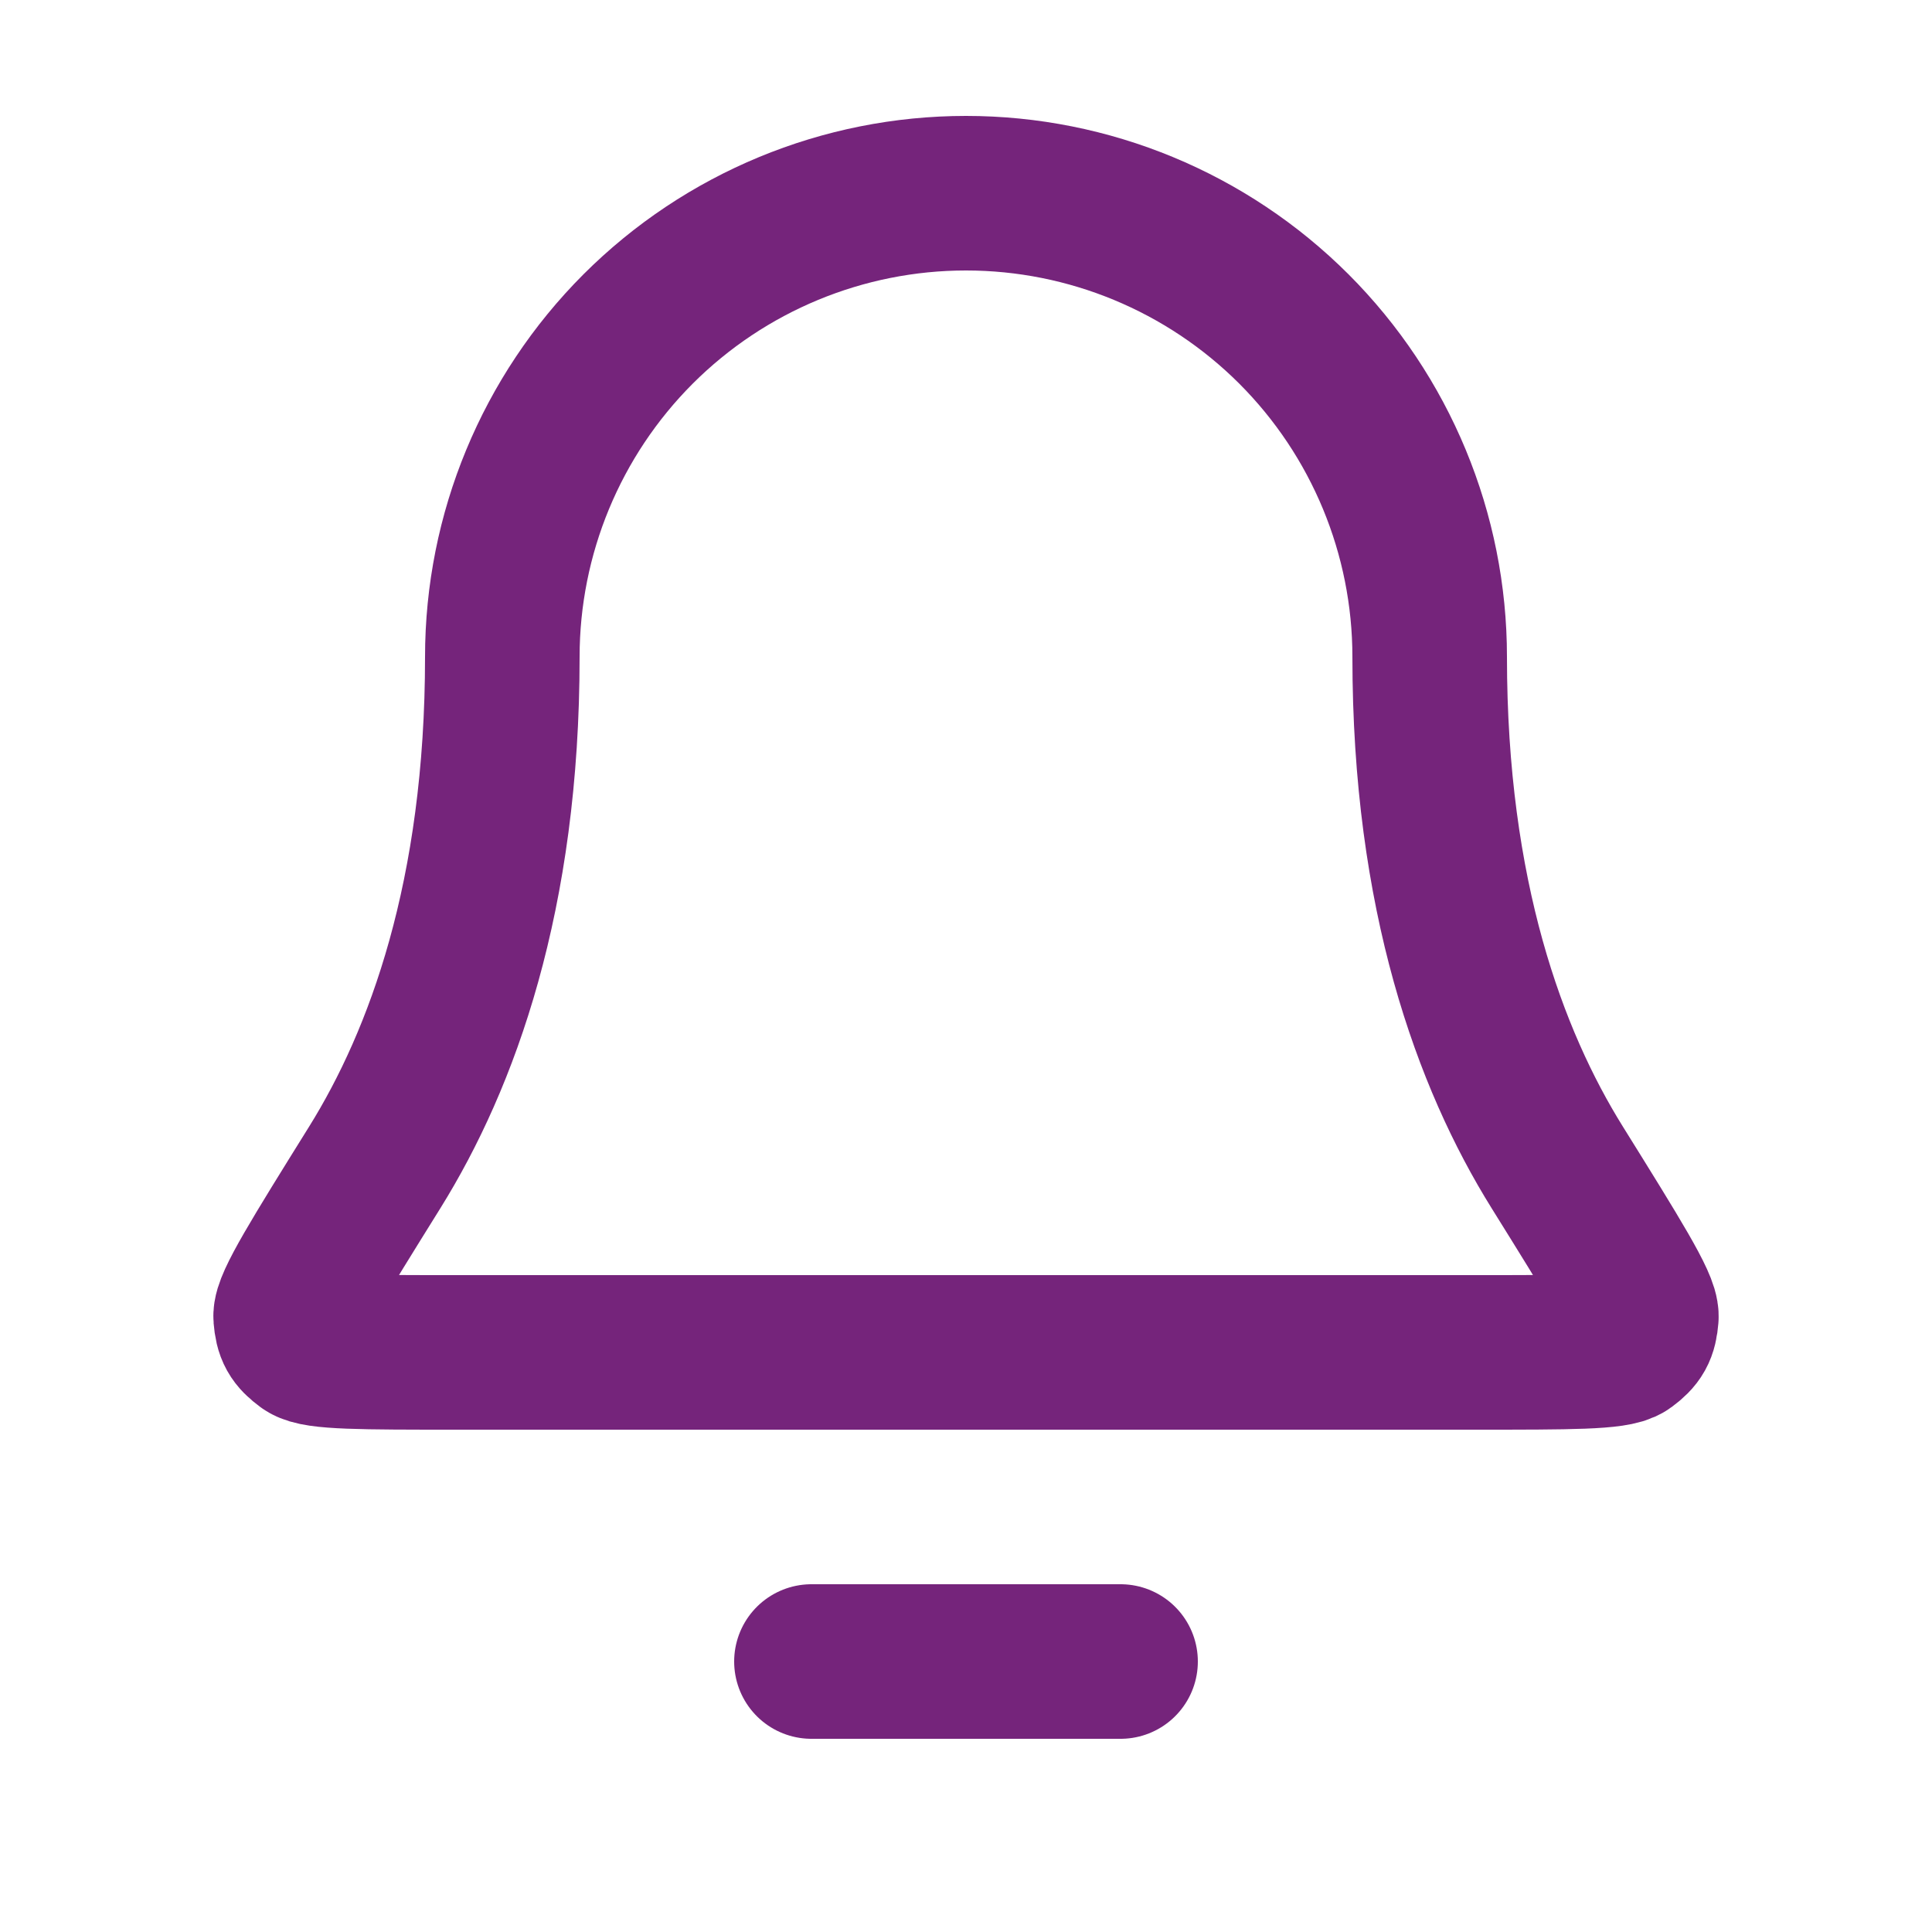<svg width="25" height="25" viewBox="0 0 25 25" fill="none" xmlns="http://www.w3.org/2000/svg">
<path d="M14.5 21.5H10.5M18.5 8.5C18.5 6.909 17.868 5.383 16.743 4.257C15.617 3.132 14.091 2.5 12.5 2.5C10.909 2.5 9.383 3.132 8.257 4.257C7.132 5.383 6.5 6.909 6.5 8.5C6.5 11.59 5.72 13.706 4.85 15.105C4.115 16.286 3.748 16.876 3.761 17.041C3.776 17.223 3.815 17.293 3.962 17.402C4.094 17.5 4.693 17.5 5.889 17.5H19.111C20.307 17.5 20.905 17.5 21.038 17.402C21.185 17.293 21.224 17.223 21.239 17.041C21.252 16.876 20.885 16.286 20.15 15.105C19.279 13.706 18.5 11.59 18.5 8.5Z" stroke="#75247B" stroke-width="2" stroke-linecap="round" stroke-linejoin="round"/>
</svg>
